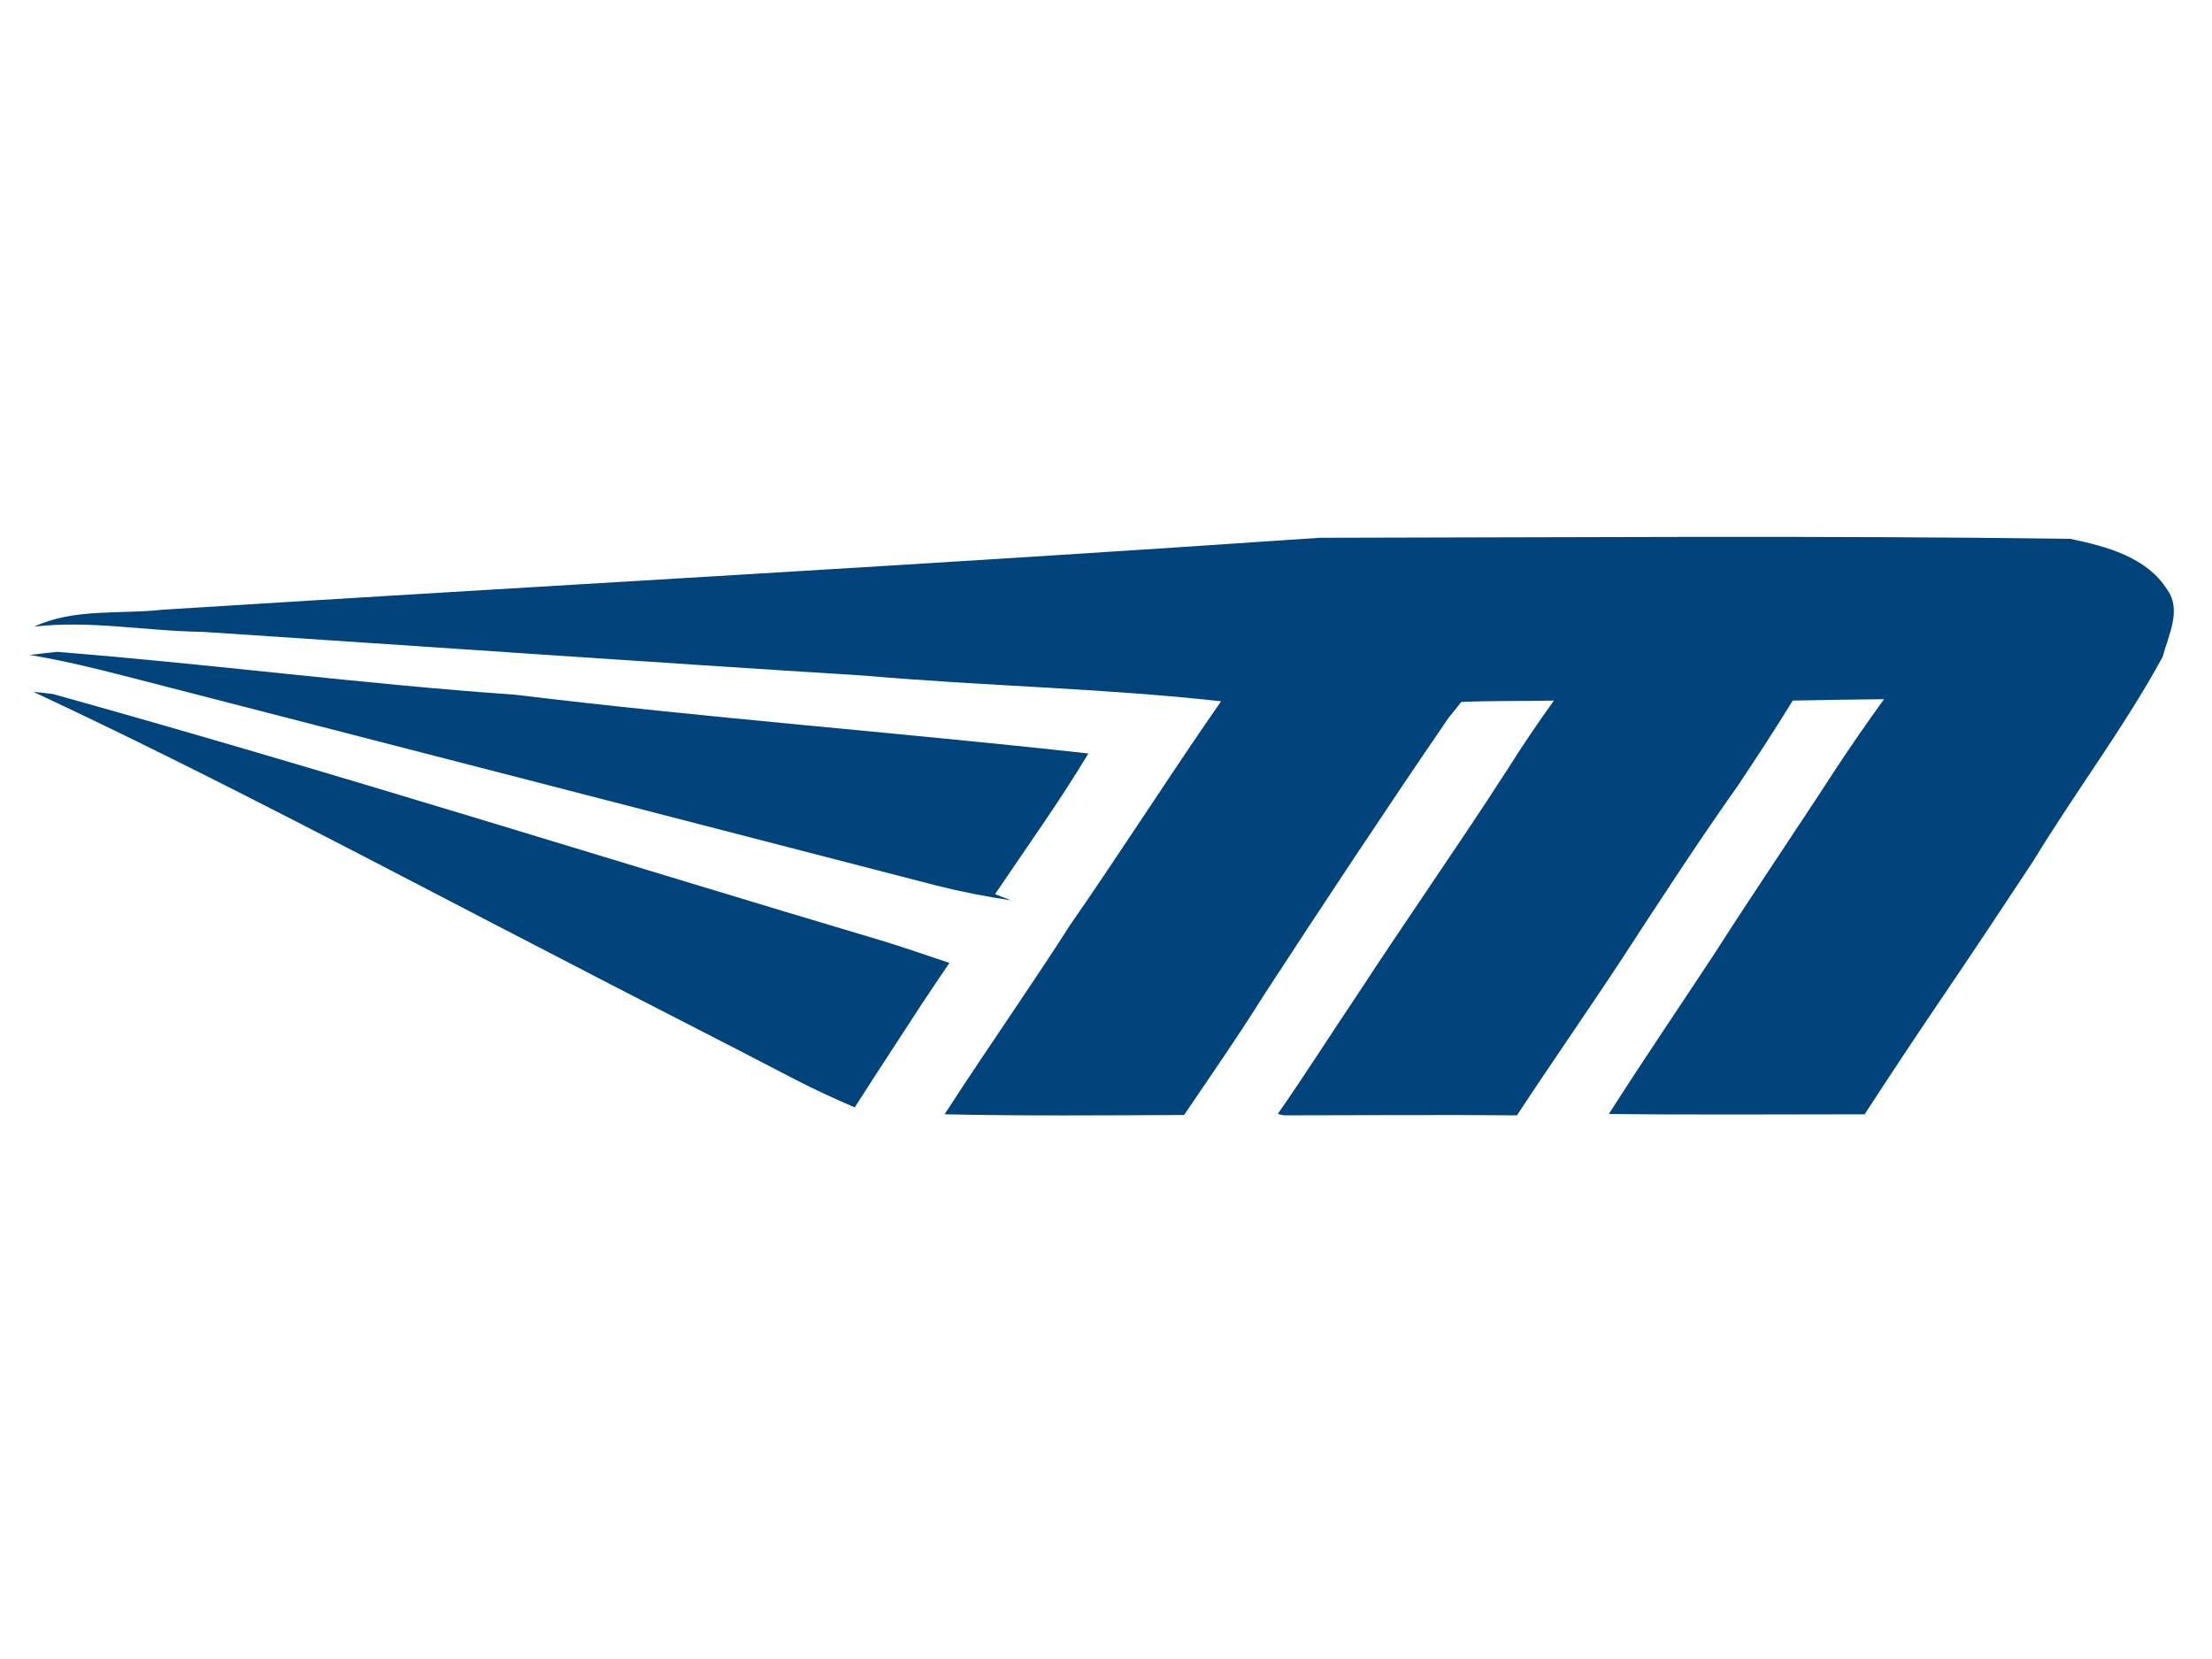 <?xml version="1.0" encoding="utf-8"?>
<!-- Generator: Adobe Illustrator 18.1.1, SVG Export Plug-In . SVG Version: 6.00 Build 0)  -->
<svg version="1.1" id="Layer_1" xmlns="http://www.w3.org/2000/svg" xmlns:xlink="http://www.w3.org/1999/xlink" x="0px" y="0px"
	 viewBox="0 0 640 480" enable-background="new 0 0 640 480" xml:space="preserve">
<path fill="#01447B" d="M381.7,155.6c72.4-0.1,144.9-0.7,217.3,0.3c10.4,2.2,22.1,5.2,28.1,14.8c4.2,5.9,0.2,13.3-1.4,19.4
	c-11.2,20.5-25.3,39.1-37.4,59c-8.7,13.2-17.4,26.3-26.3,39.4c-7.6,11.2-15.1,22.5-22.5,33.9c-24.7,0-49.3,0.2-74-0.1
	c10-15.7,20.5-31.1,30.7-46.6c11.3-17.7,23.2-35.1,34.6-52.7c4.6-7,9.4-13.9,14.3-20.7c-8.8,0.1-17.6,0.2-26.4,0.4
	c-5.1,8.3-10.4,16.4-15.8,24.5c-11.6,16.4-22.6,33.3-33.6,50.2c-10,15.2-20.4,30.1-30.4,45.3c-22.5-0.2-45,0-67.5,0l-1.7-0.4
	c7.8-11.2,15.1-22.7,22.7-34c14.4-22.1,29.6-43.7,43.9-65.9c4.2-6.7,8.7-13.3,13.3-19.7c-8.9,0.2-17.9,0-26.8,0.4
	c-0.9,1.2-2.8,3.5-3.7,4.6c-18.2,26.6-36,53.5-53.6,80.5c-7.3,11.7-15.2,23-22.9,34.4c-23.1,0.1-46.2,0.3-69.3-0.2
	c7.1-11,14.4-21.7,21.7-32.6c4.9-7.3,9.8-14.6,14.5-22c13.6-19.6,26.5-39.7,40-59.4c1-1.4,2.9-4.2,3.8-5.5
	c-34.2-3.8-68.7-4.4-102.9-7.4c-64-4-128-8.5-192-12.7c-16.2-0.2-32.3-3.4-48.5-1.5c11.6-5.4,24.8-3.5,37.2-4.9
	C158.7,169.4,270.2,163.3,381.7,155.6"/>
<path fill="#01447B" d="M8.6,189.5c1.9-0.2,5.8-0.7,7.8-0.9c44.3,3.5,88.3,9.3,132.6,12.4c55.2,6.7,110.6,10.9,165.9,17
	c-8.4,14-17.9,27.2-27,40.7l4.6,1.8c-7.3-1.1-14.5-2.5-21.6-4.3c-74.1-19.2-148.2-38.3-222.3-57.4C35.2,195.4,22,191.7,8.6,189.5"/>
<path fill="#01447B" d="M9.7,200.2c1.4,0.1,4.2,0.4,5.6,0.6c80.8,22.5,160.9,47.9,241.3,71.8c6,1.9,12.1,4,18.1,6
	c-2.7,3.9-5.3,7.9-8,11.9c-6.5,10-13,19.9-19.4,29.9c-5.8-2.5-11.5-5.1-17.1-8c-23-12-46.2-23.7-69.2-35.7
	C110.8,250.8,60.9,224.1,9.7,200.2"/>
</svg>
